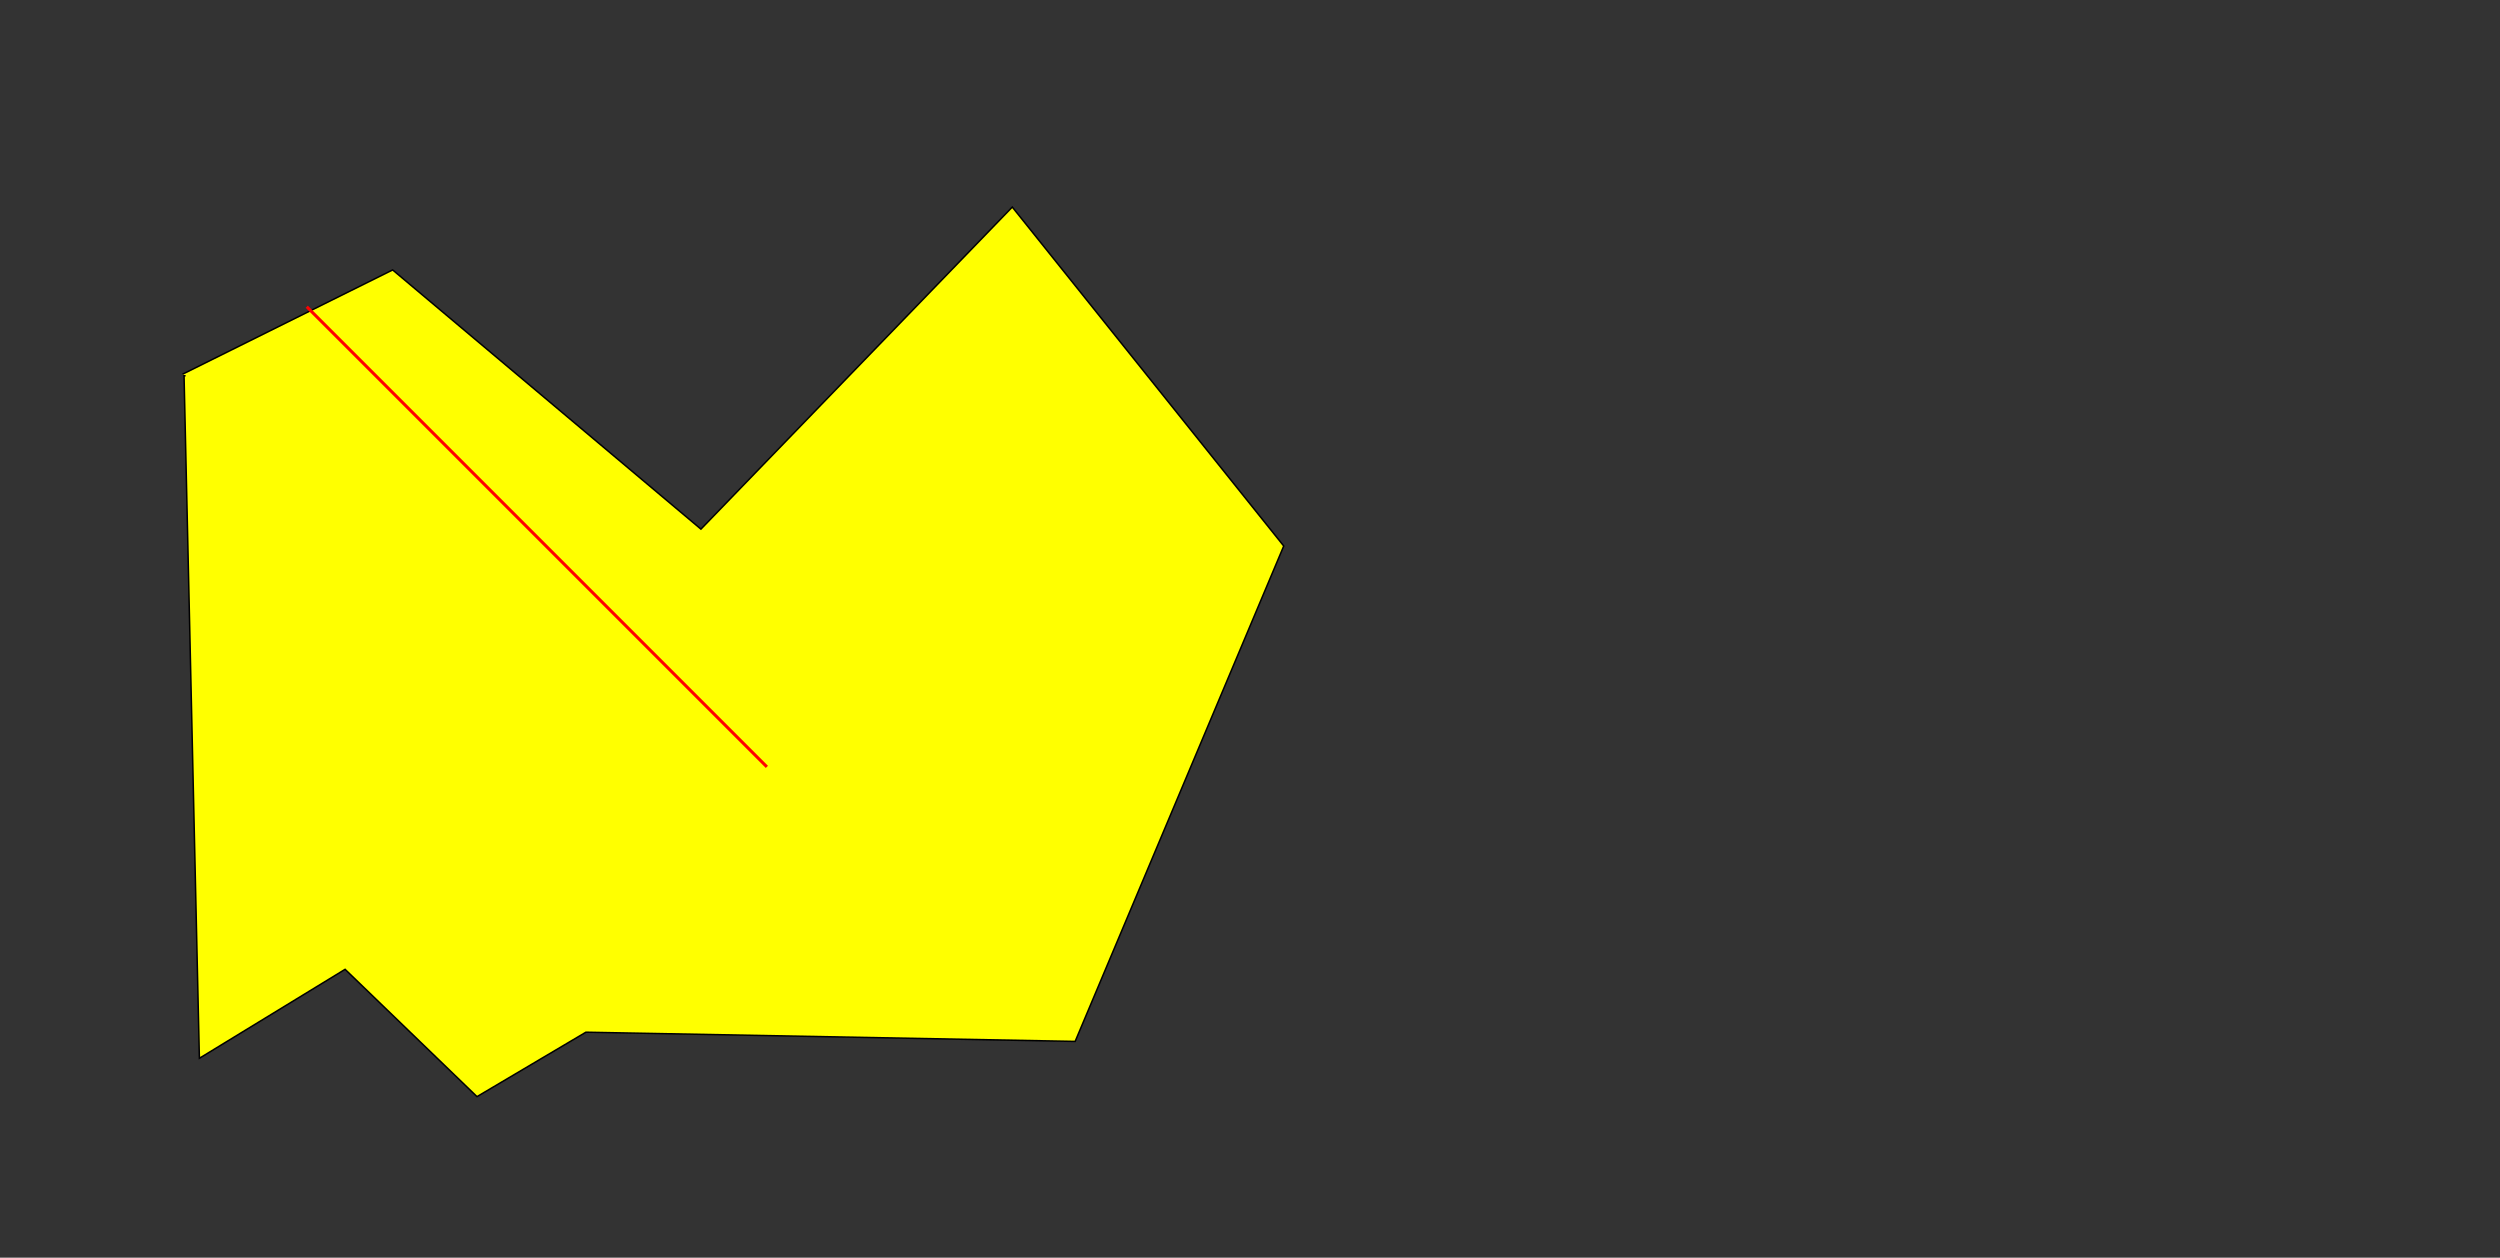 <svg xmlns="http://www.w3.org/2000/svg" xmlns:xlink="http://www.w3.org/1999/xlink"
	width="1630px" height="820px" >

<rect width="100%" height="100%" fill="#333333" stroke="none"/>

<rect id="svgEditorBackground" x="0" y="0" width="1630" height="820" style="fill: none; stroke: none;"/>

<polyline stroke="black" stroke-width="1" id="e3_polyline" style="fill: yellow;"
	points="119 244 256 176 457 345 660 135 837 356 701 679 382 673 311 715 225 632 130 690 120 245 121 245" />
<line x1="500" y1="500" x2="200" y2="200" style="stroke:rgb(255,0,0);stroke-width:2" />
</svg>
